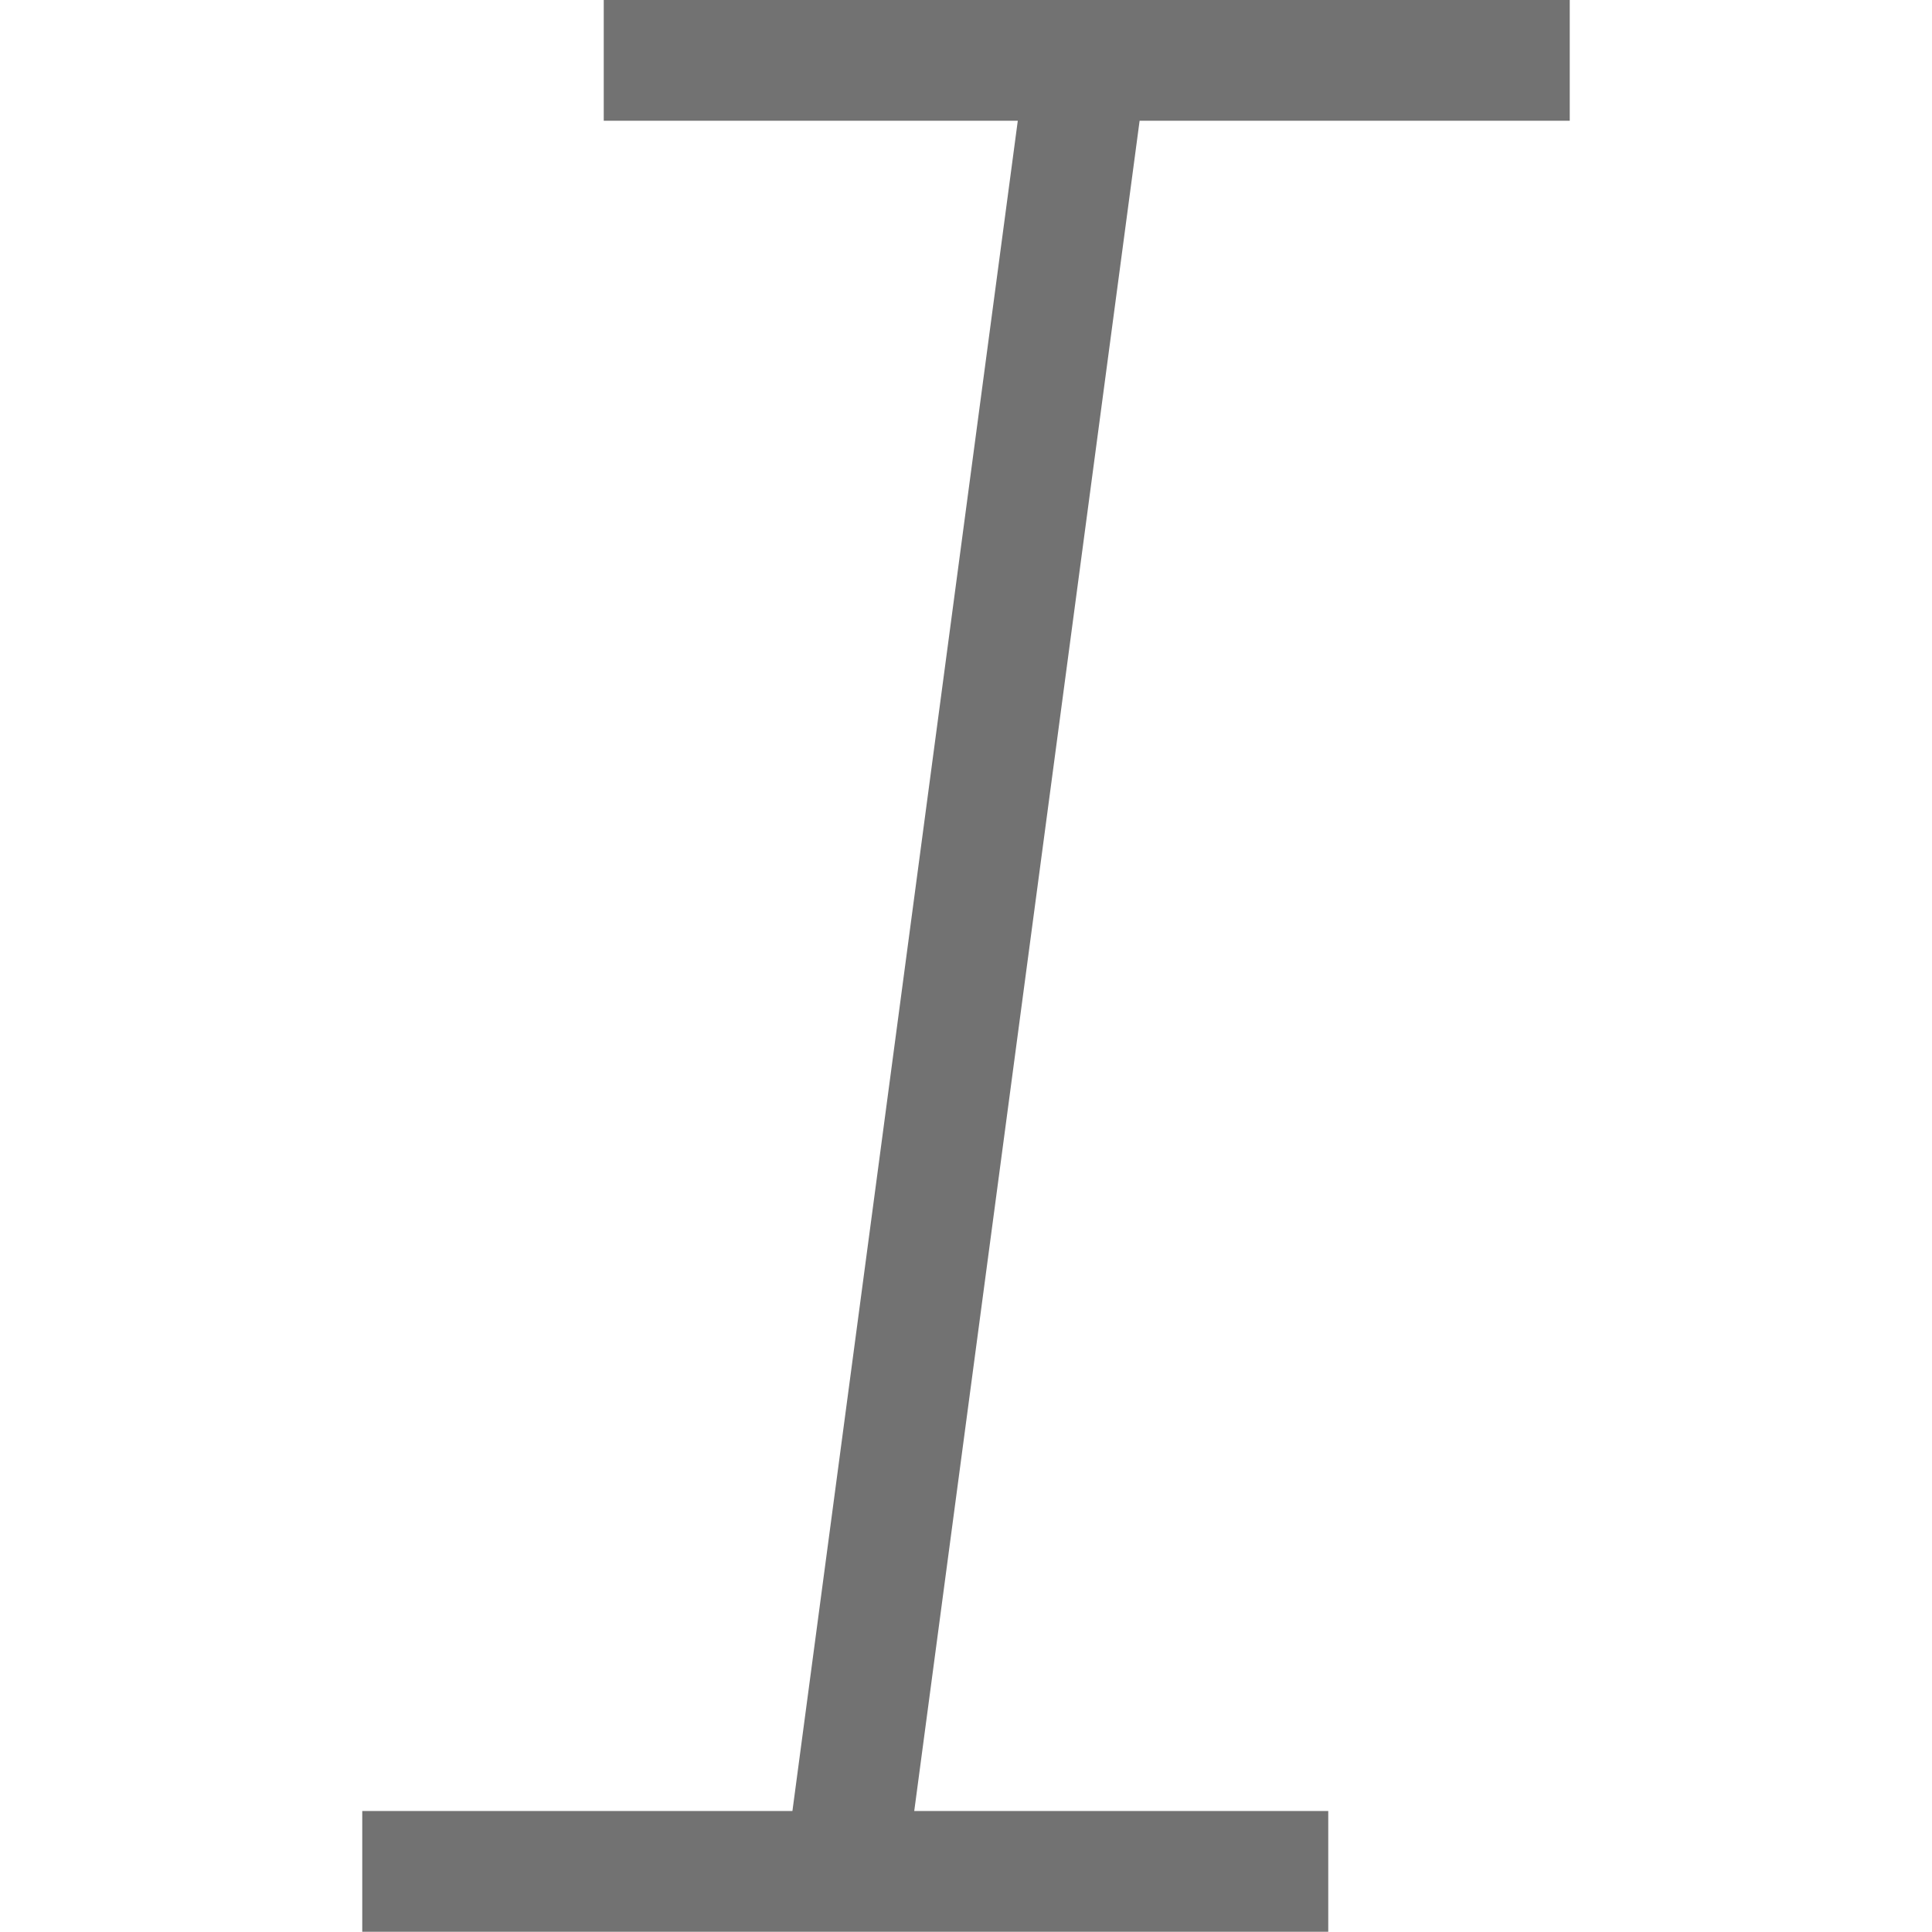 <svg width="16" height="16" viewBox="0 0 16 16" fill="none" xmlns="http://www.w3.org/2000/svg">
<path d="M5 0.5H13" stroke="#727272"/>
<path d="M3 15.498H11" stroke="#727272"/>
<path d="M9 0.5L7 15.5" stroke="#727272"/>
</svg>
